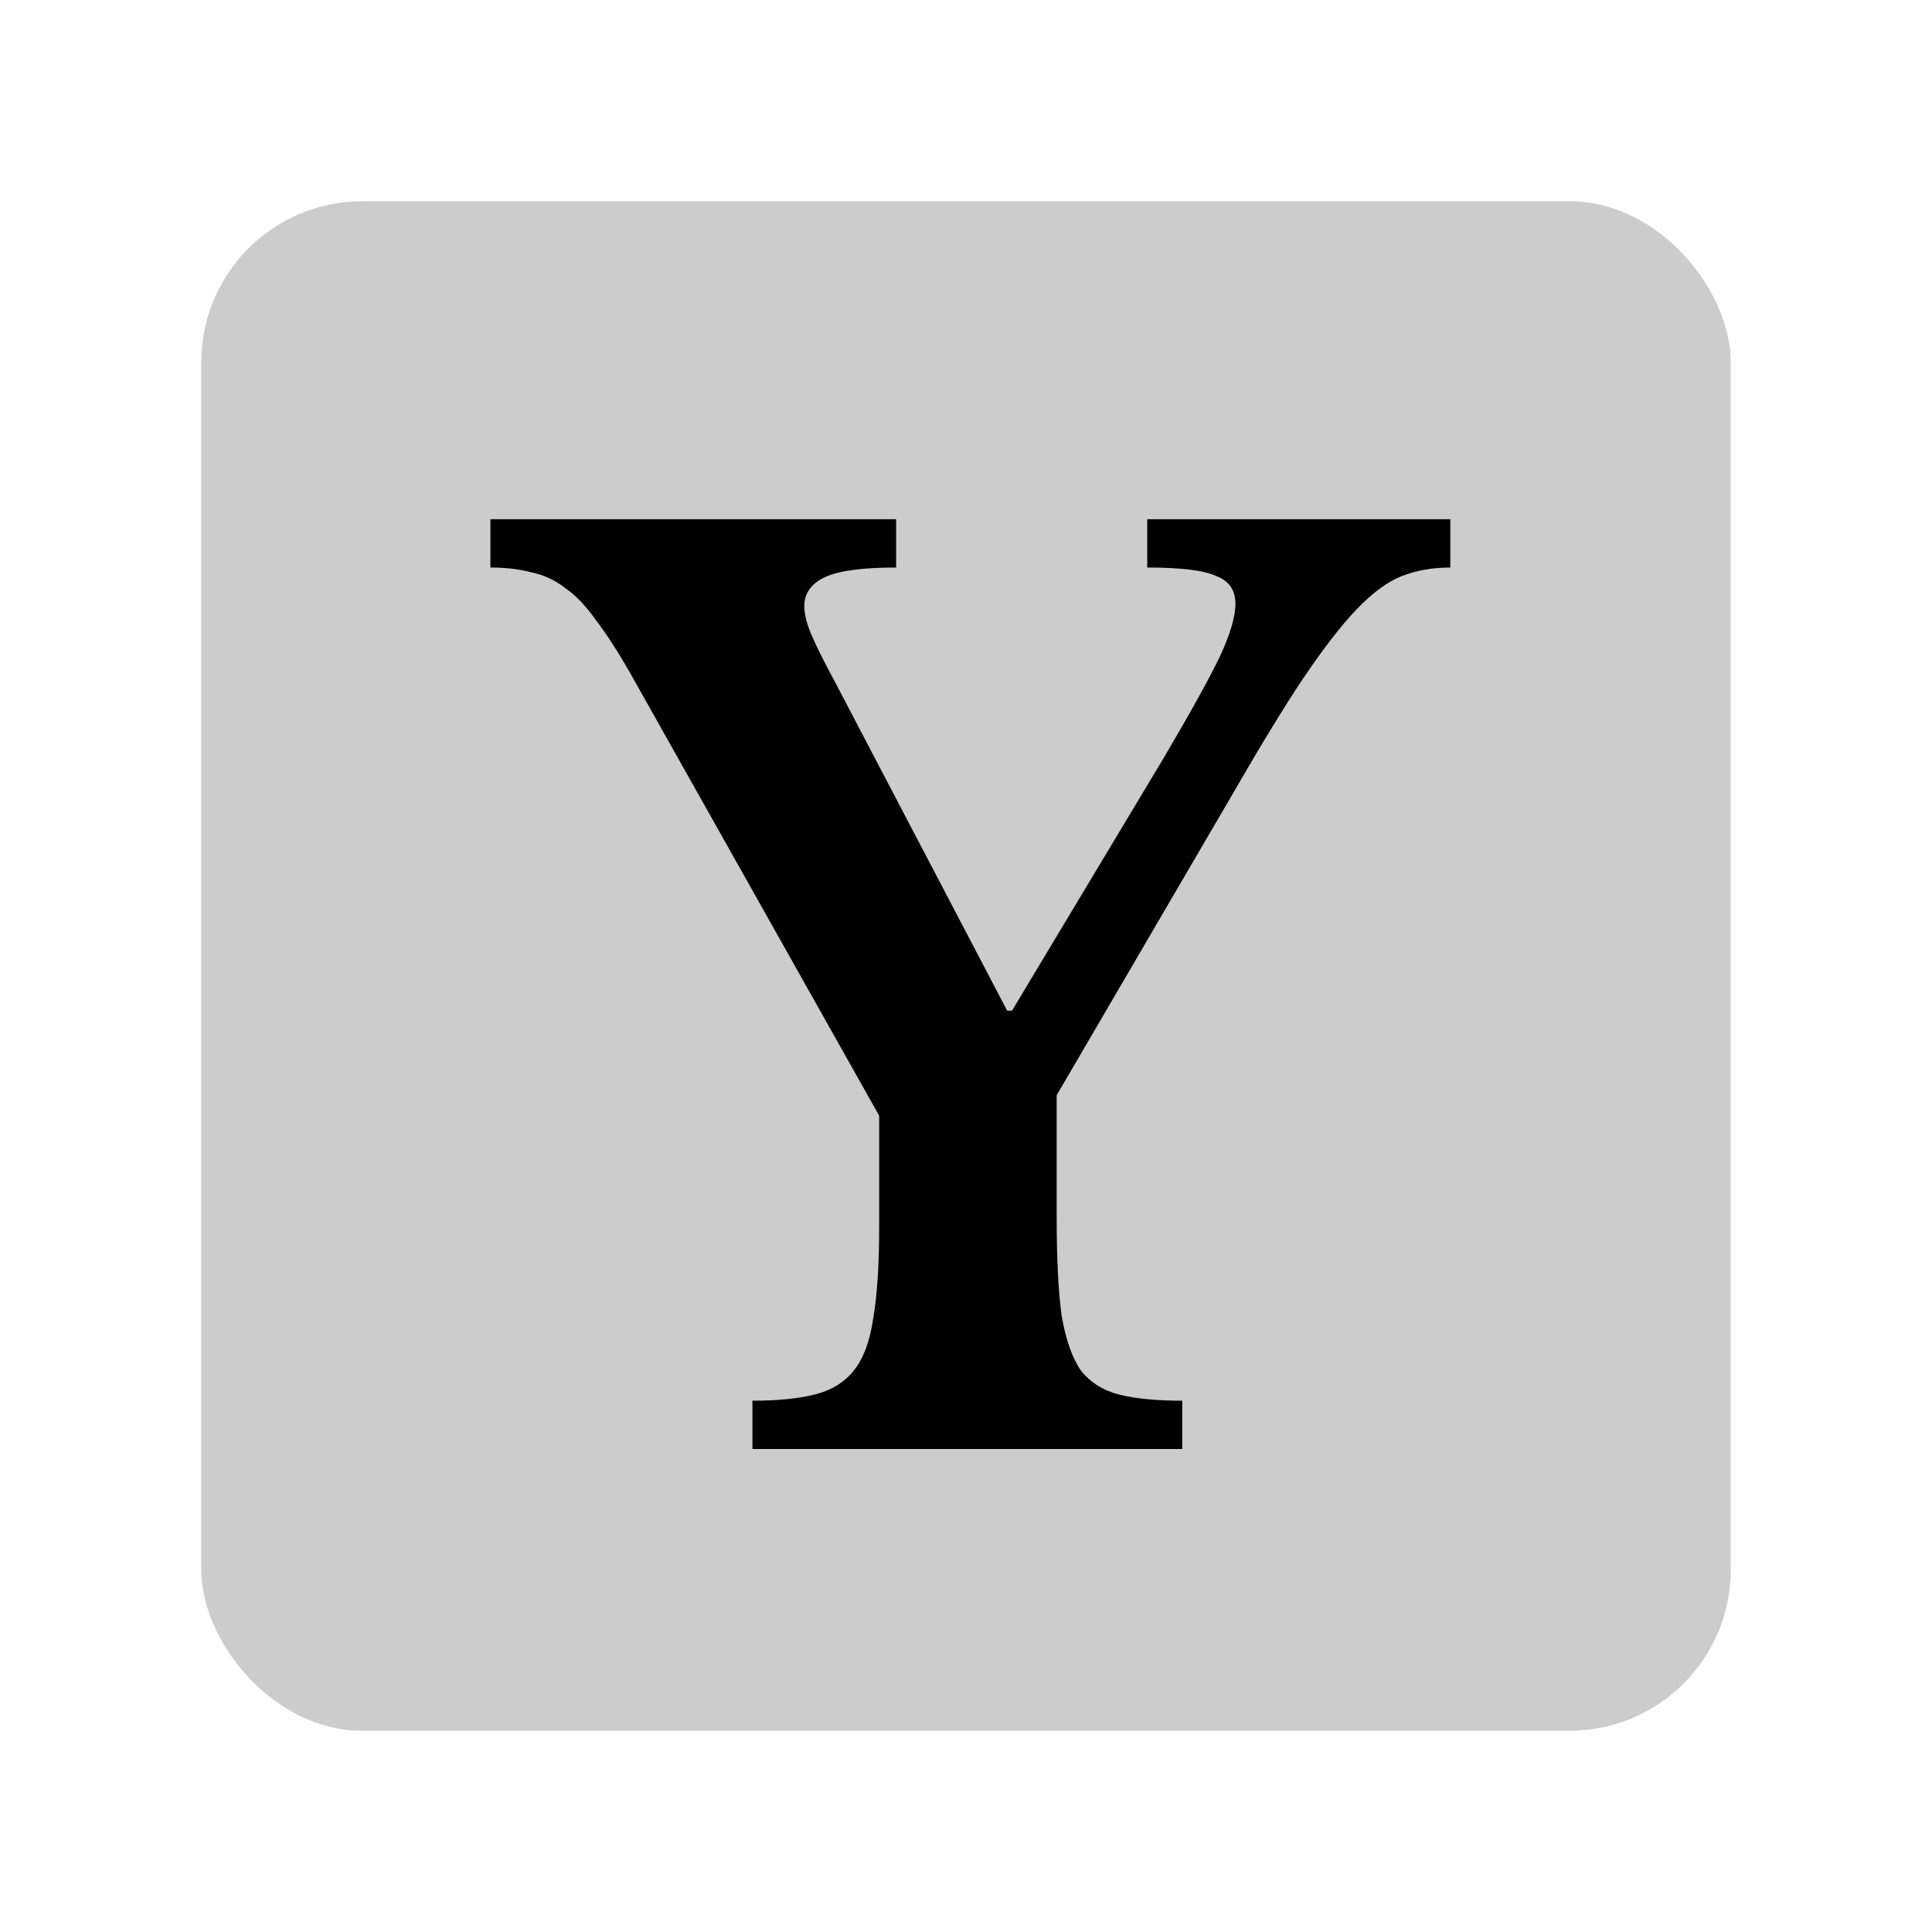 <svg width="48" height="48" viewBox="0 0 48 48" fill="none" xmlns="http://www.w3.org/2000/svg">
<g id="letters/serif-y">
<rect id="Rectangle 48" opacity="0.2" x="5" y="5" width="38" height="38" rx="4" fill="black"/>
<path id="Y" d="M15.633 16.68C15.334 16.16 15.053 15.73 14.793 15.39C14.553 15.05 14.303 14.79 14.043 14.61C13.784 14.41 13.504 14.28 13.204 14.22C12.903 14.14 12.563 14.1 12.184 14.1V12.9H22.264V14.1C21.424 14.1 20.834 14.18 20.494 14.34C20.154 14.5 19.983 14.74 19.983 15.06C19.983 15.26 20.044 15.5 20.163 15.78C20.284 16.06 20.474 16.44 20.733 16.92L25.023 25.11H25.143L28.924 18.81C29.584 17.69 30.044 16.86 30.303 16.32C30.564 15.76 30.694 15.32 30.694 15C30.694 14.66 30.534 14.43 30.213 14.31C29.913 14.17 29.343 14.1 28.503 14.1V12.9H36.033V14.1C35.593 14.1 35.194 14.17 34.834 14.31C34.474 14.45 34.093 14.73 33.694 15.15C33.313 15.55 32.873 16.12 32.373 16.86C31.893 17.58 31.314 18.53 30.634 19.71L26.253 27.21V30.27C26.253 31.27 26.294 32.07 26.373 32.67C26.474 33.27 26.634 33.73 26.854 34.05C27.093 34.35 27.413 34.55 27.814 34.65C28.213 34.75 28.733 34.8 29.373 34.8V36H18.694V34.8C19.314 34.8 19.823 34.75 20.224 34.65C20.643 34.55 20.974 34.35 21.213 34.05C21.453 33.75 21.613 33.32 21.694 32.76C21.794 32.18 21.843 31.42 21.843 30.48V27.72L15.633 16.68Z" fill="black"/>
</g>
</svg>
